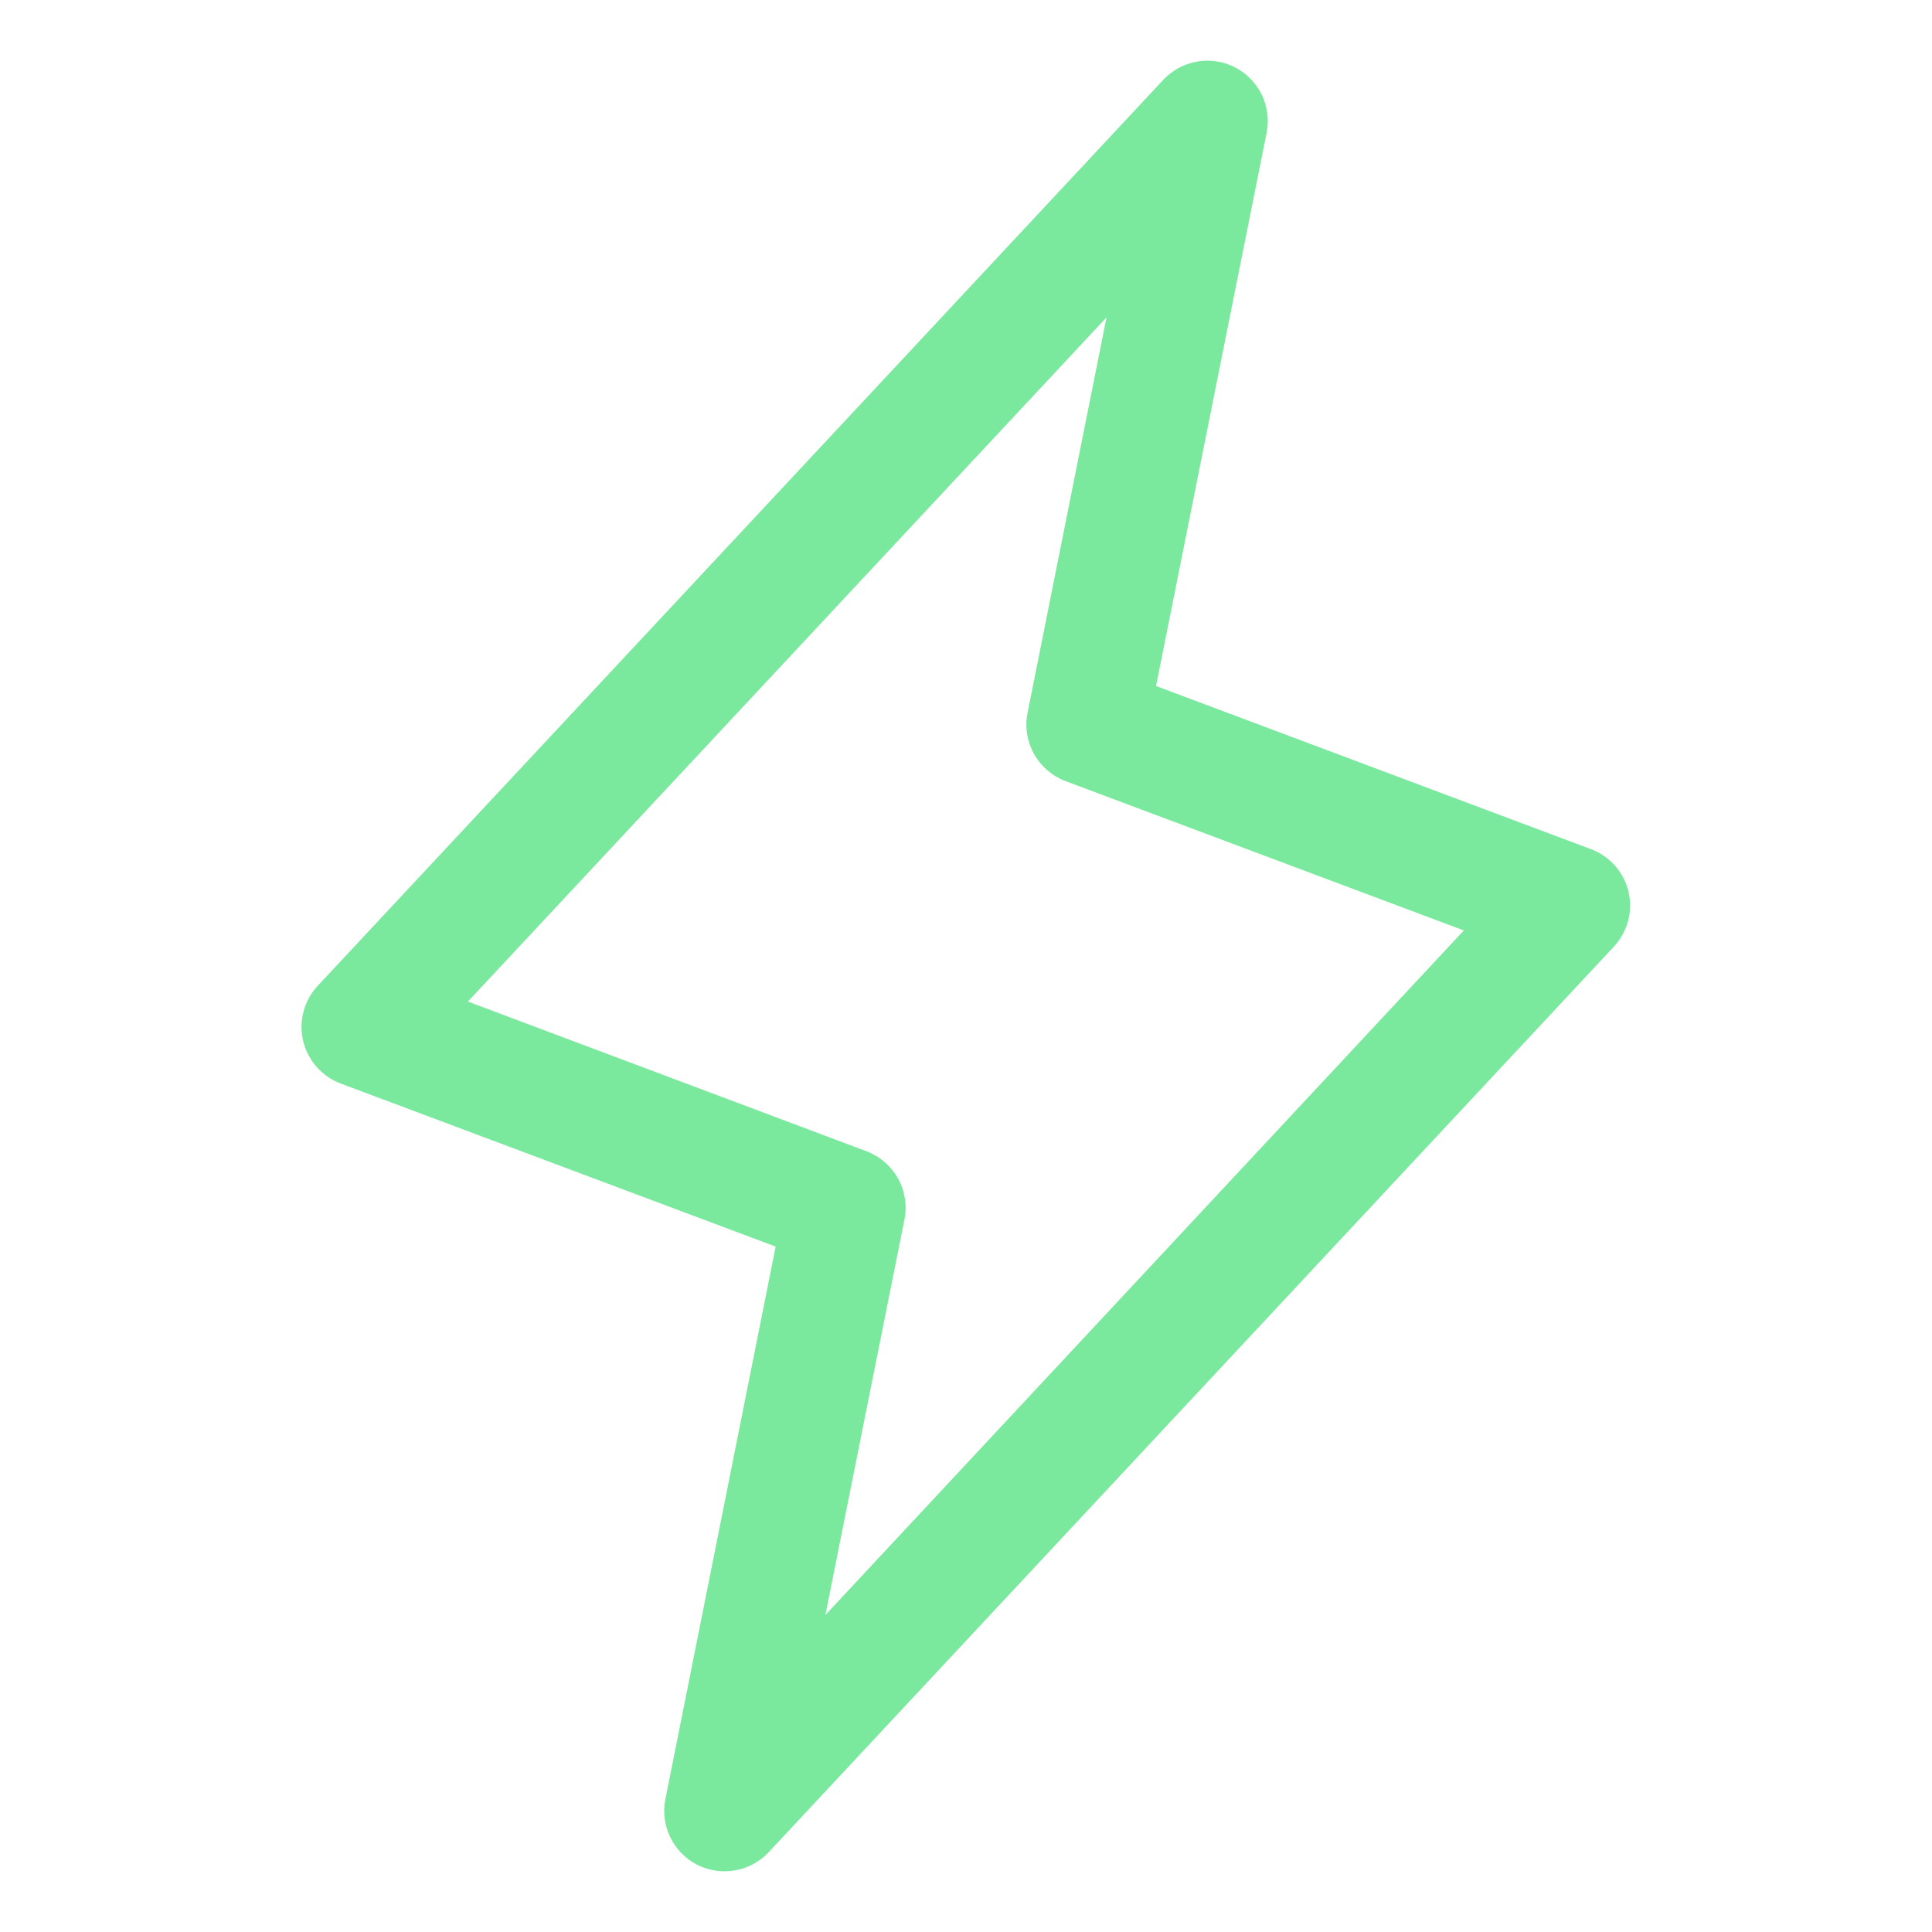 <svg width="42" height="42" viewBox="0 0 42 42" fill="none" xmlns="http://www.w3.org/2000/svg">
<path d="M7.583 22.167L25.667 3.5L23.917 15.75L33.833 19.833L16.917 37.333L18.667 26.25L7.583 22.167Z" />
<path d="M35.403 19.387C35.353 19.177 35.252 18.982 35.109 18.82C34.966 18.658 34.785 18.534 34.583 18.459L25.131 14.913L27.536 2.883C27.591 2.603 27.553 2.313 27.428 2.057C27.303 1.801 27.099 1.593 26.845 1.463C26.592 1.333 26.303 1.29 26.023 1.339C25.742 1.388 25.485 1.526 25.29 1.734L6.915 21.422C6.766 21.579 6.658 21.771 6.601 21.98C6.544 22.189 6.54 22.409 6.588 22.62C6.637 22.831 6.737 23.027 6.88 23.19C7.023 23.353 7.204 23.479 7.407 23.555L16.862 27.1L14.464 39.117C14.409 39.397 14.447 39.687 14.572 39.943C14.696 40.199 14.901 40.407 15.154 40.537C15.408 40.667 15.697 40.71 15.977 40.661C16.258 40.612 16.515 40.474 16.71 40.266L35.085 20.578C35.231 20.421 35.337 20.23 35.392 20.023C35.448 19.815 35.452 19.597 35.403 19.387ZM17.943 35.109L19.661 26.516C19.723 26.211 19.674 25.894 19.524 25.622C19.373 25.35 19.131 25.14 18.841 25.029L10.172 21.773L24.055 6.899L22.339 15.492C22.277 15.797 22.326 16.114 22.476 16.386C22.626 16.658 22.868 16.868 23.159 16.979L31.822 20.227L17.943 35.109Z" fill="#7AE99D"/>
</svg>
